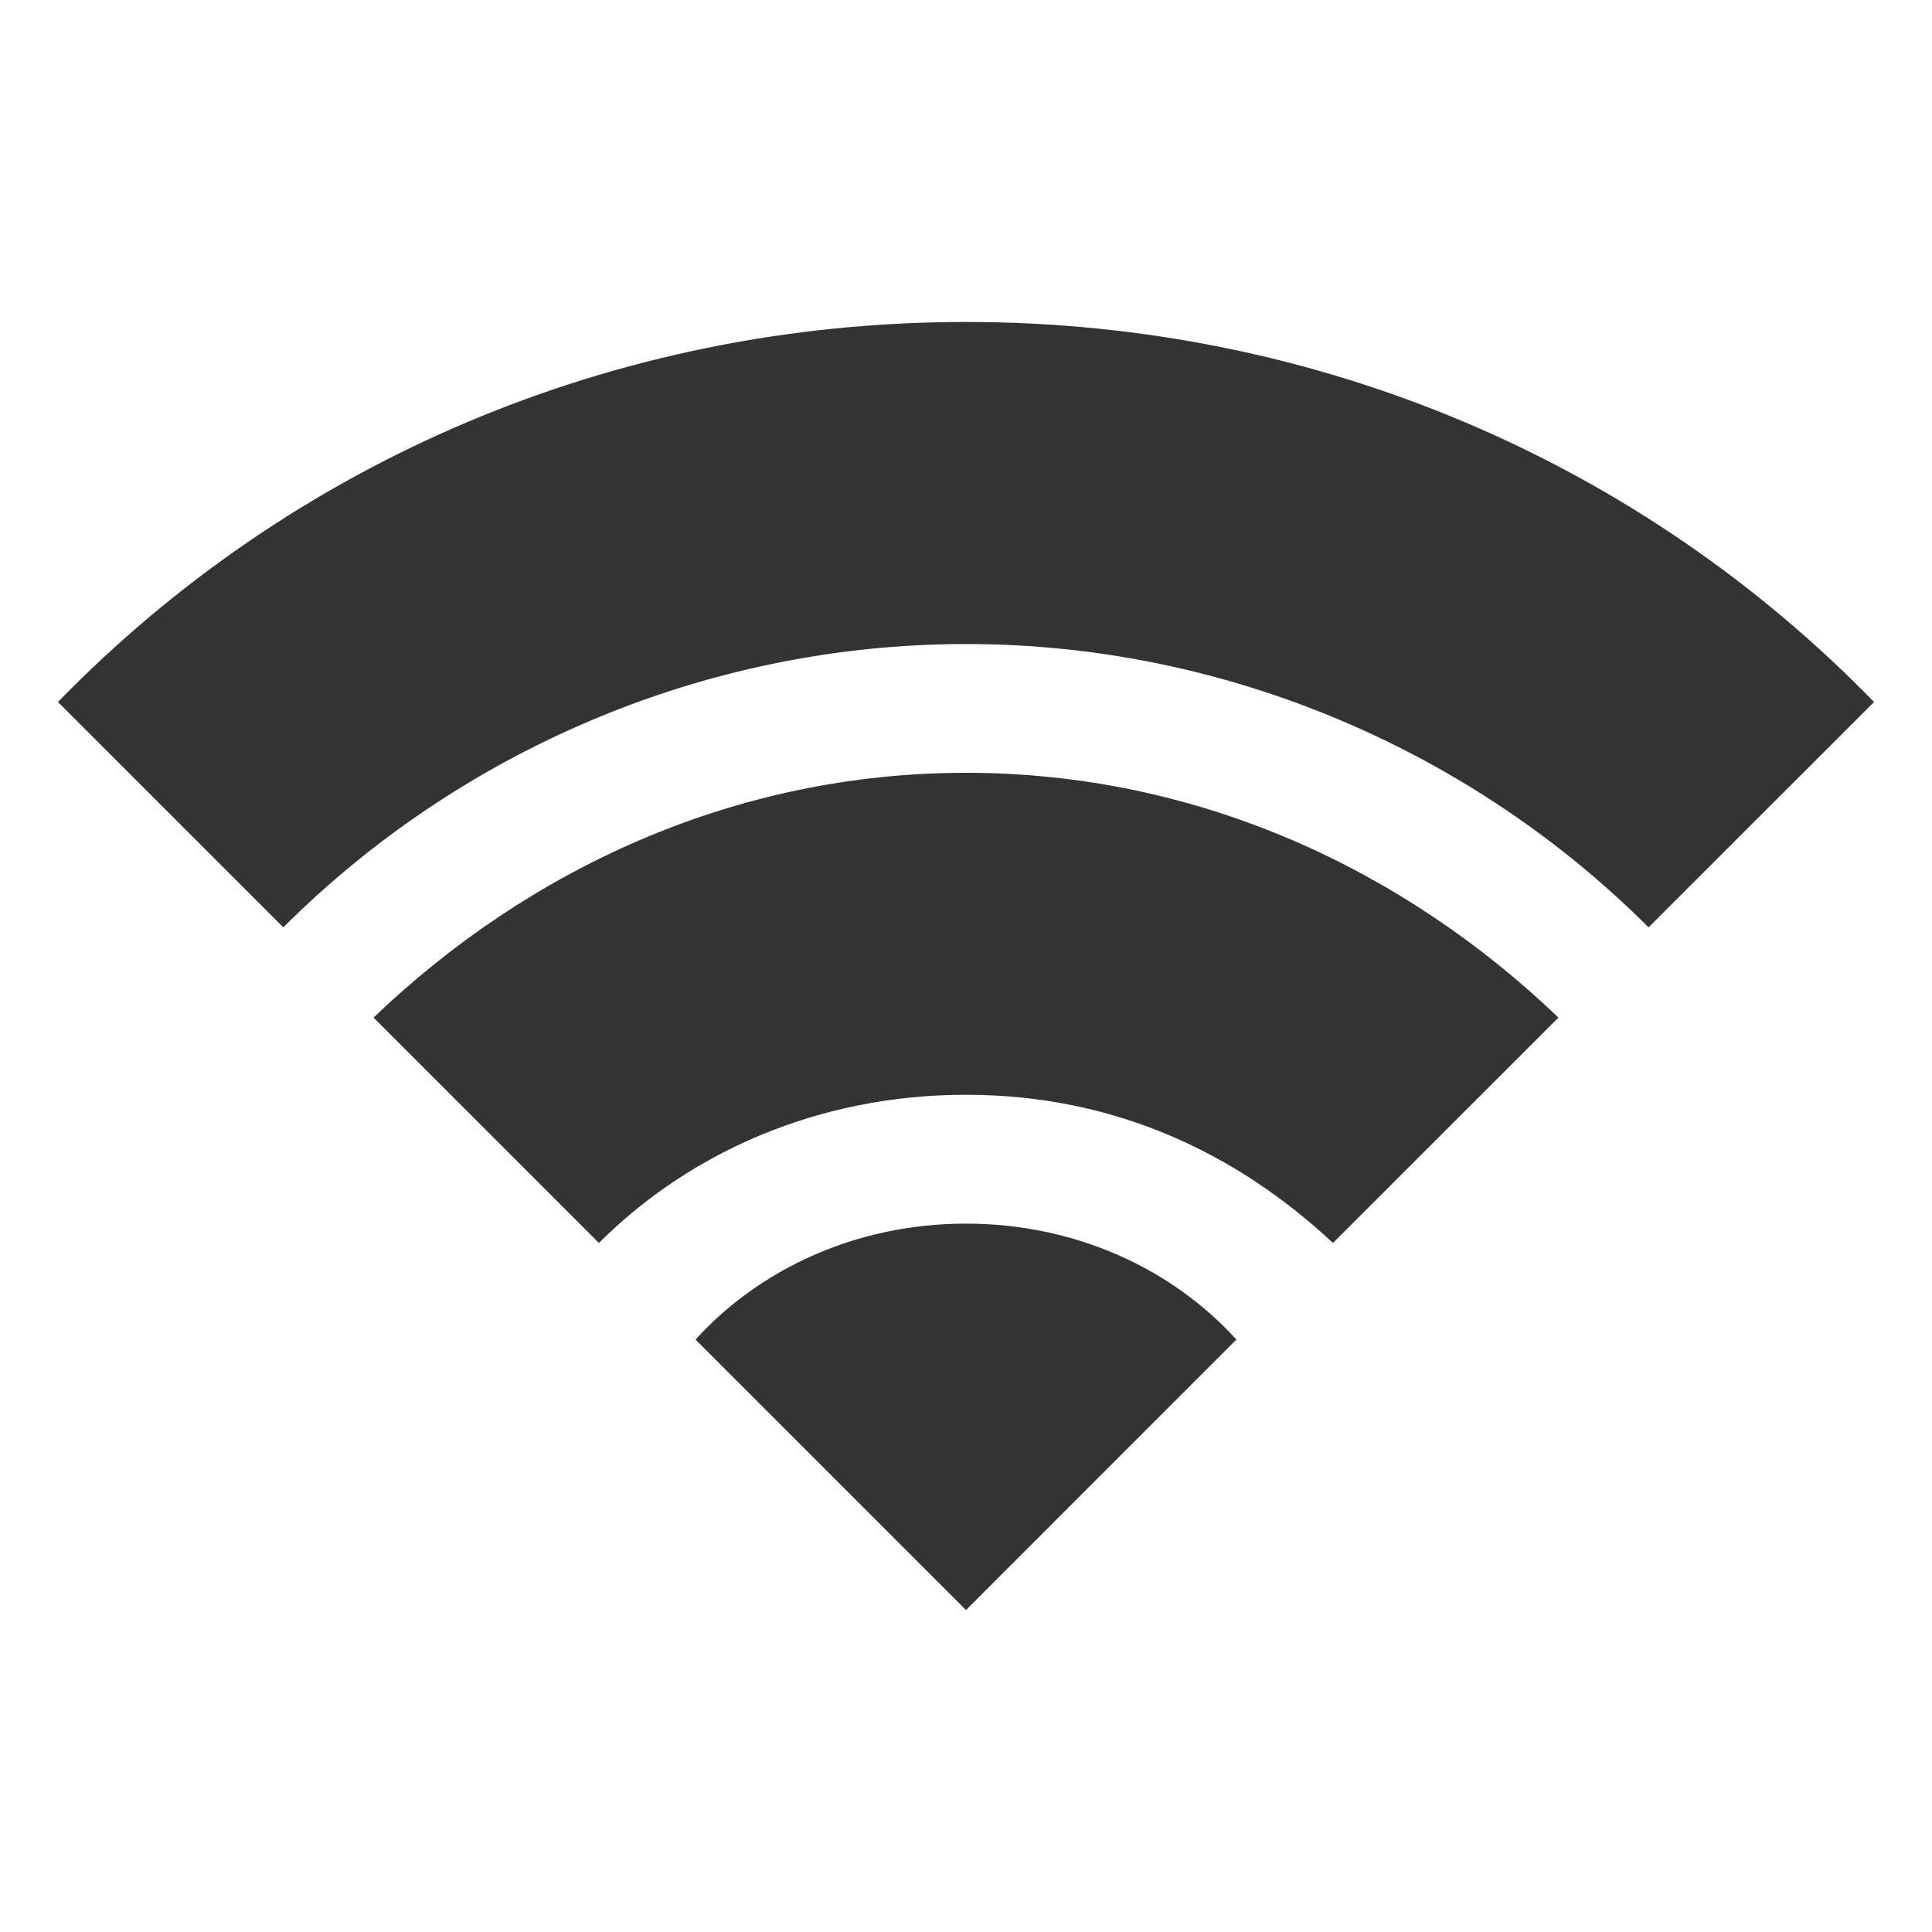 <svg width="20" height="20" viewBox="0 0 20 20" fill="none" xmlns="http://www.w3.org/2000/svg">
<path d="M10 3.333C6.333 3.333 3 4.8 0.6 7.267L2.933 9.6C4.733 7.8 7.266 6.667 10 6.667C12.733 6.667 15.266 7.8 17.066 9.6L19.4 7.267C17 4.8 13.666 3.333 10 3.333ZM10 8C7.6 8 5.467 9.001 3.867 10.534L6.2 12.867C7.134 11.934 8.466 11.333 10 11.333C11.533 11.333 12.799 11.934 13.799 12.867L16.133 10.534C14.533 9.001 12.4 8 10 8ZM10 12.667C8.867 12.667 7.867 13.134 7.2 13.867L10 16.667L12.799 13.867C12.133 13.134 11.133 12.667 10 12.667Z" fill="#333333"/>
</svg>
